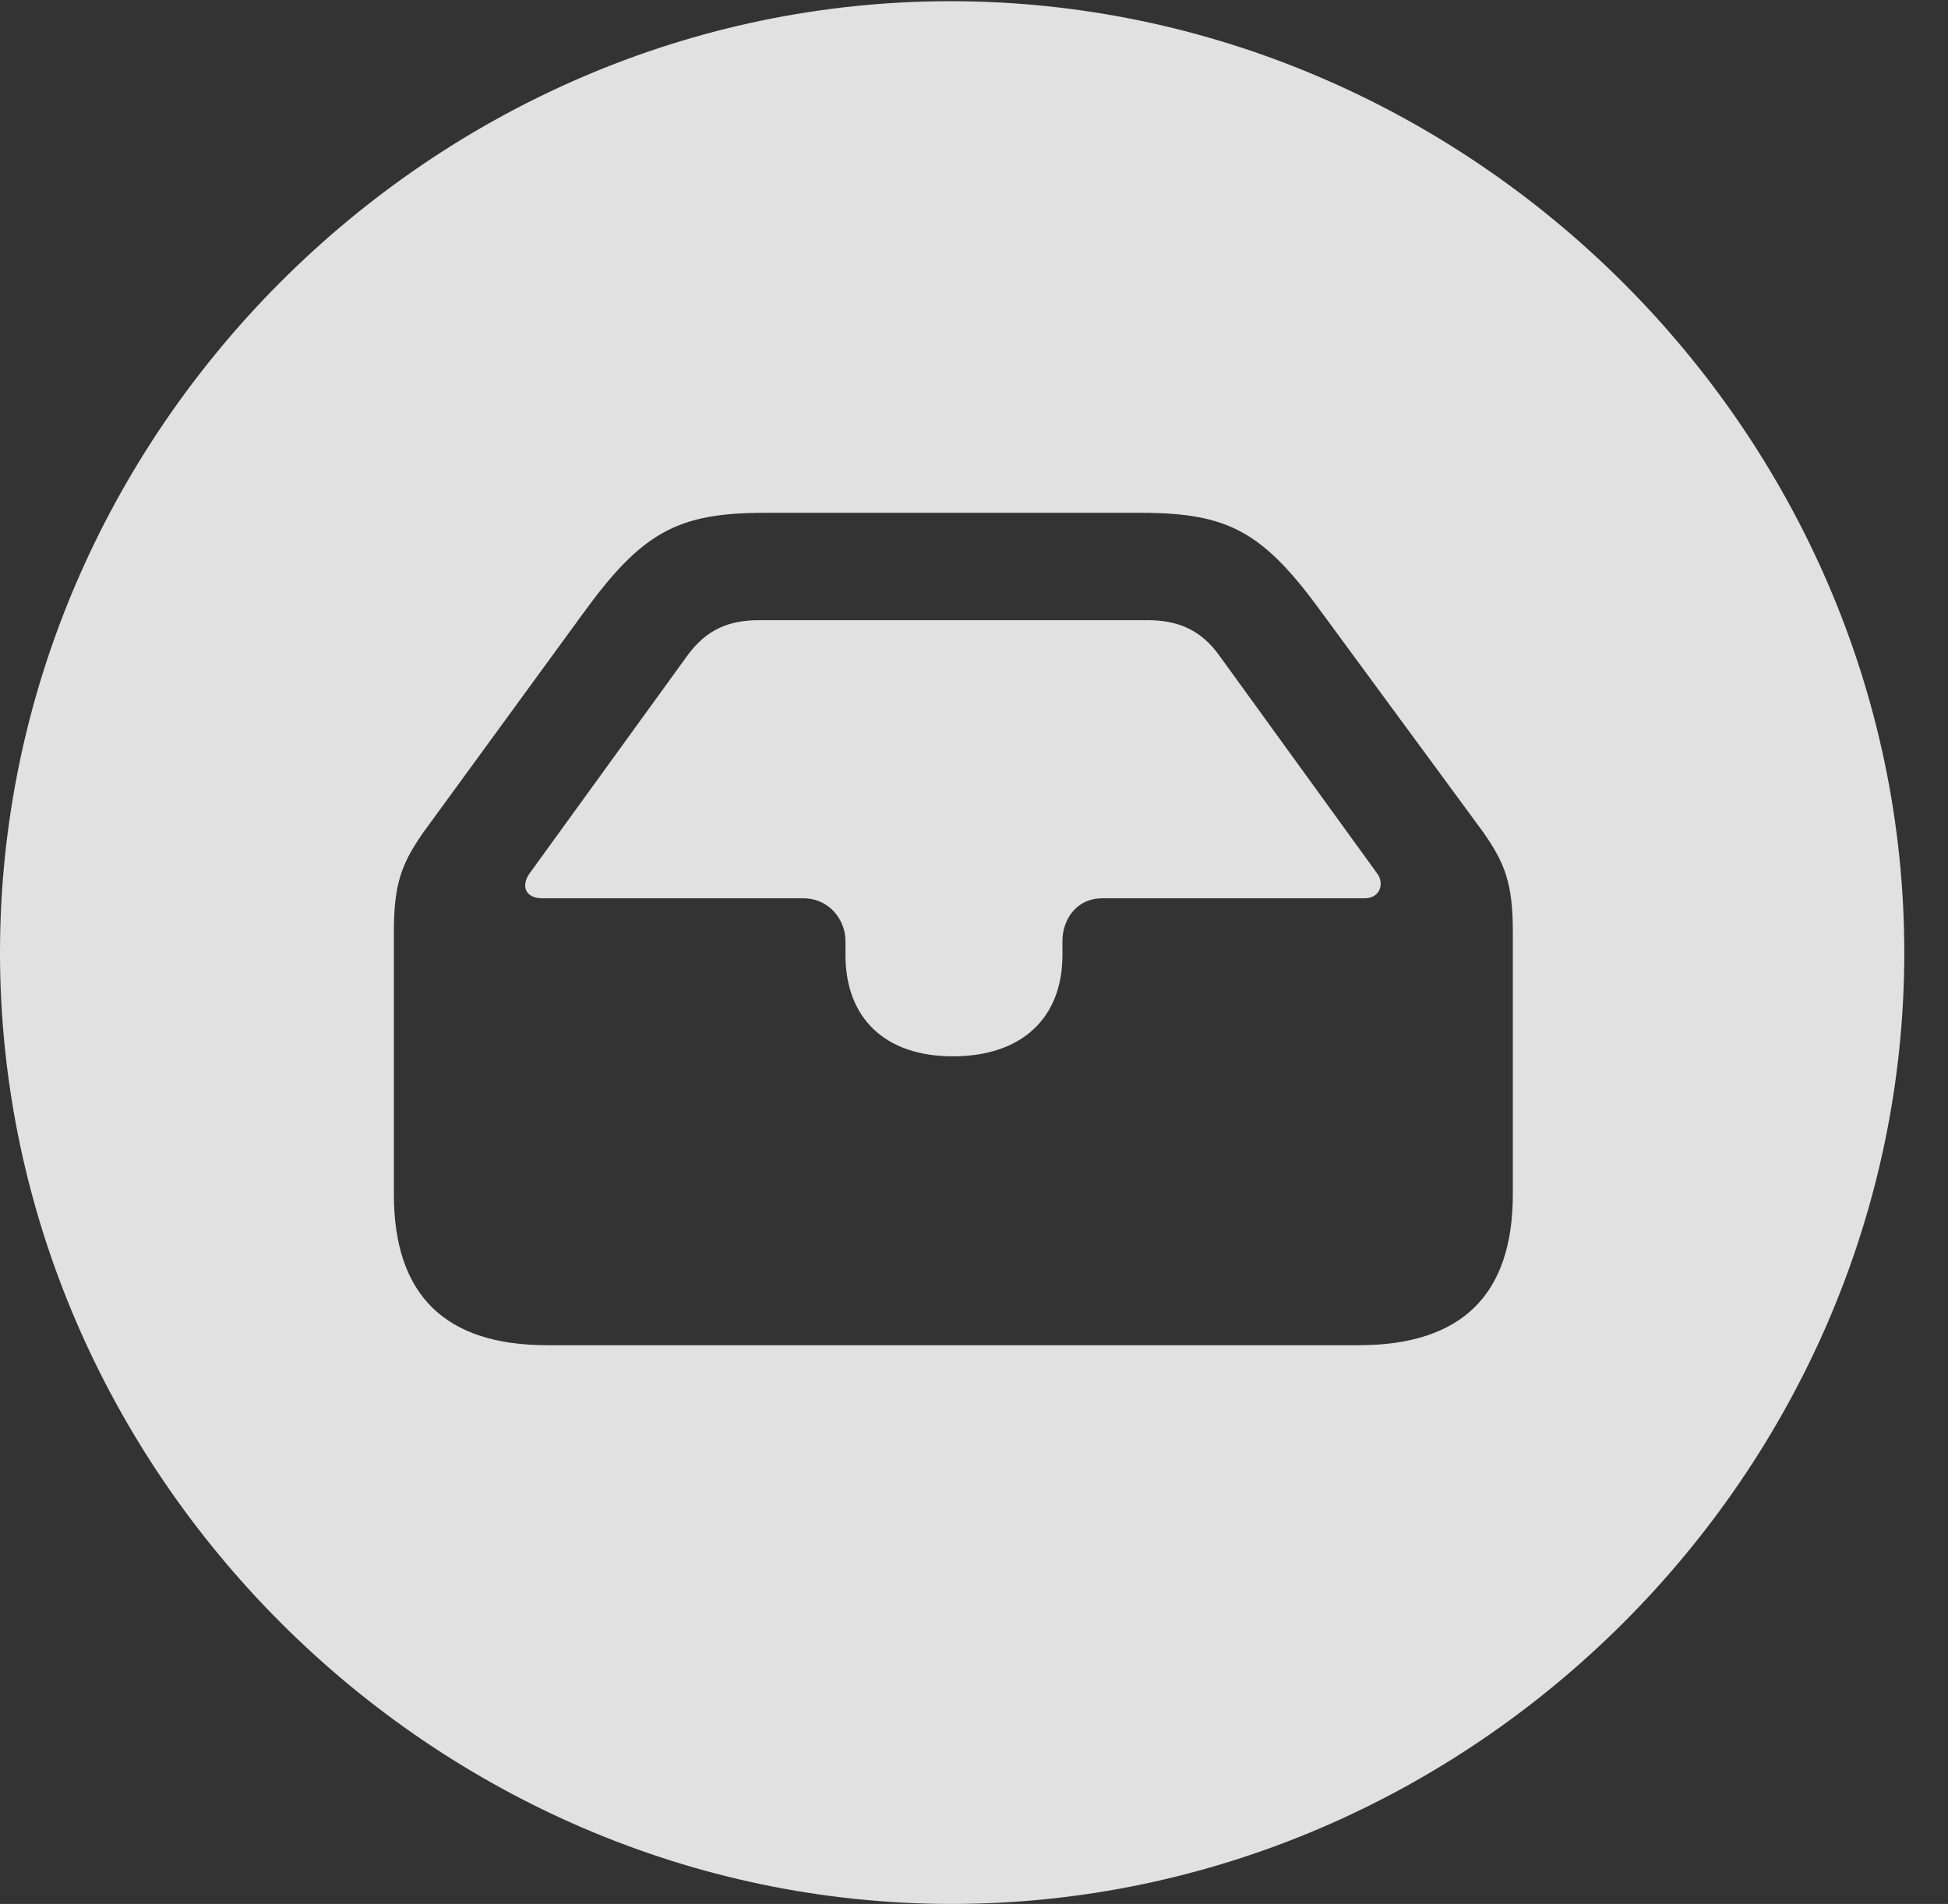 <?xml version="1.0" encoding="UTF-8"?>
<!--Generator: Apple Native CoreSVG 232.5-->
<!DOCTYPE svg
PUBLIC "-//W3C//DTD SVG 1.1//EN"
       "http://www.w3.org/Graphics/SVG/1.1/DTD/svg11.dtd">
<svg version="1.1" xmlns="http://www.w3.org/2000/svg" xmlns:xlink="http://www.w3.org/1999/xlink" width="16.133" height="15.771">
 <rect width="100%" height="100%" fill="#333333" stroke="none"/>
 <g>
  <rect height="15.771" opacity="0" width="16.133" x="0" y="0"/>
  <path d="M15.771 7.891C15.771 12.197 12.188 15.771 7.881 15.771C3.584 15.771 0 12.197 0 7.891C0 3.584 3.574 0.01 7.871 0.01C12.178 0.01 15.771 3.584 15.771 7.891ZM6.328 4.248C5.605 4.248 5.312 4.414 4.824 5.088L3.506 6.895C3.33 7.148 3.262 7.314 3.262 7.715L3.262 9.893C3.262 10.723 3.682 11.143 4.531 11.143L11.25 11.143C12.109 11.143 12.529 10.723 12.529 9.893L12.529 7.715C12.529 7.314 12.461 7.148 12.285 6.895L10.957 5.088C10.469 4.414 10.185 4.248 9.453 4.248ZM10.098 5.43L11.406 7.236C11.465 7.314 11.435 7.441 11.299 7.441L9.131 7.441C8.906 7.441 8.799 7.627 8.799 7.793L8.799 7.91C8.799 8.438 8.457 8.75 7.891 8.75C7.334 8.75 7.002 8.438 7.002 7.91L7.002 7.793C7.002 7.627 6.875 7.441 6.65 7.441L4.492 7.441C4.346 7.441 4.316 7.334 4.385 7.236L5.693 5.43C5.85 5.215 6.035 5.137 6.289 5.137L9.502 5.137C9.766 5.137 9.951 5.225 10.098 5.43Z" fill="#ffffff" fill-opacity="0.85"/>
 </g>
</svg>
